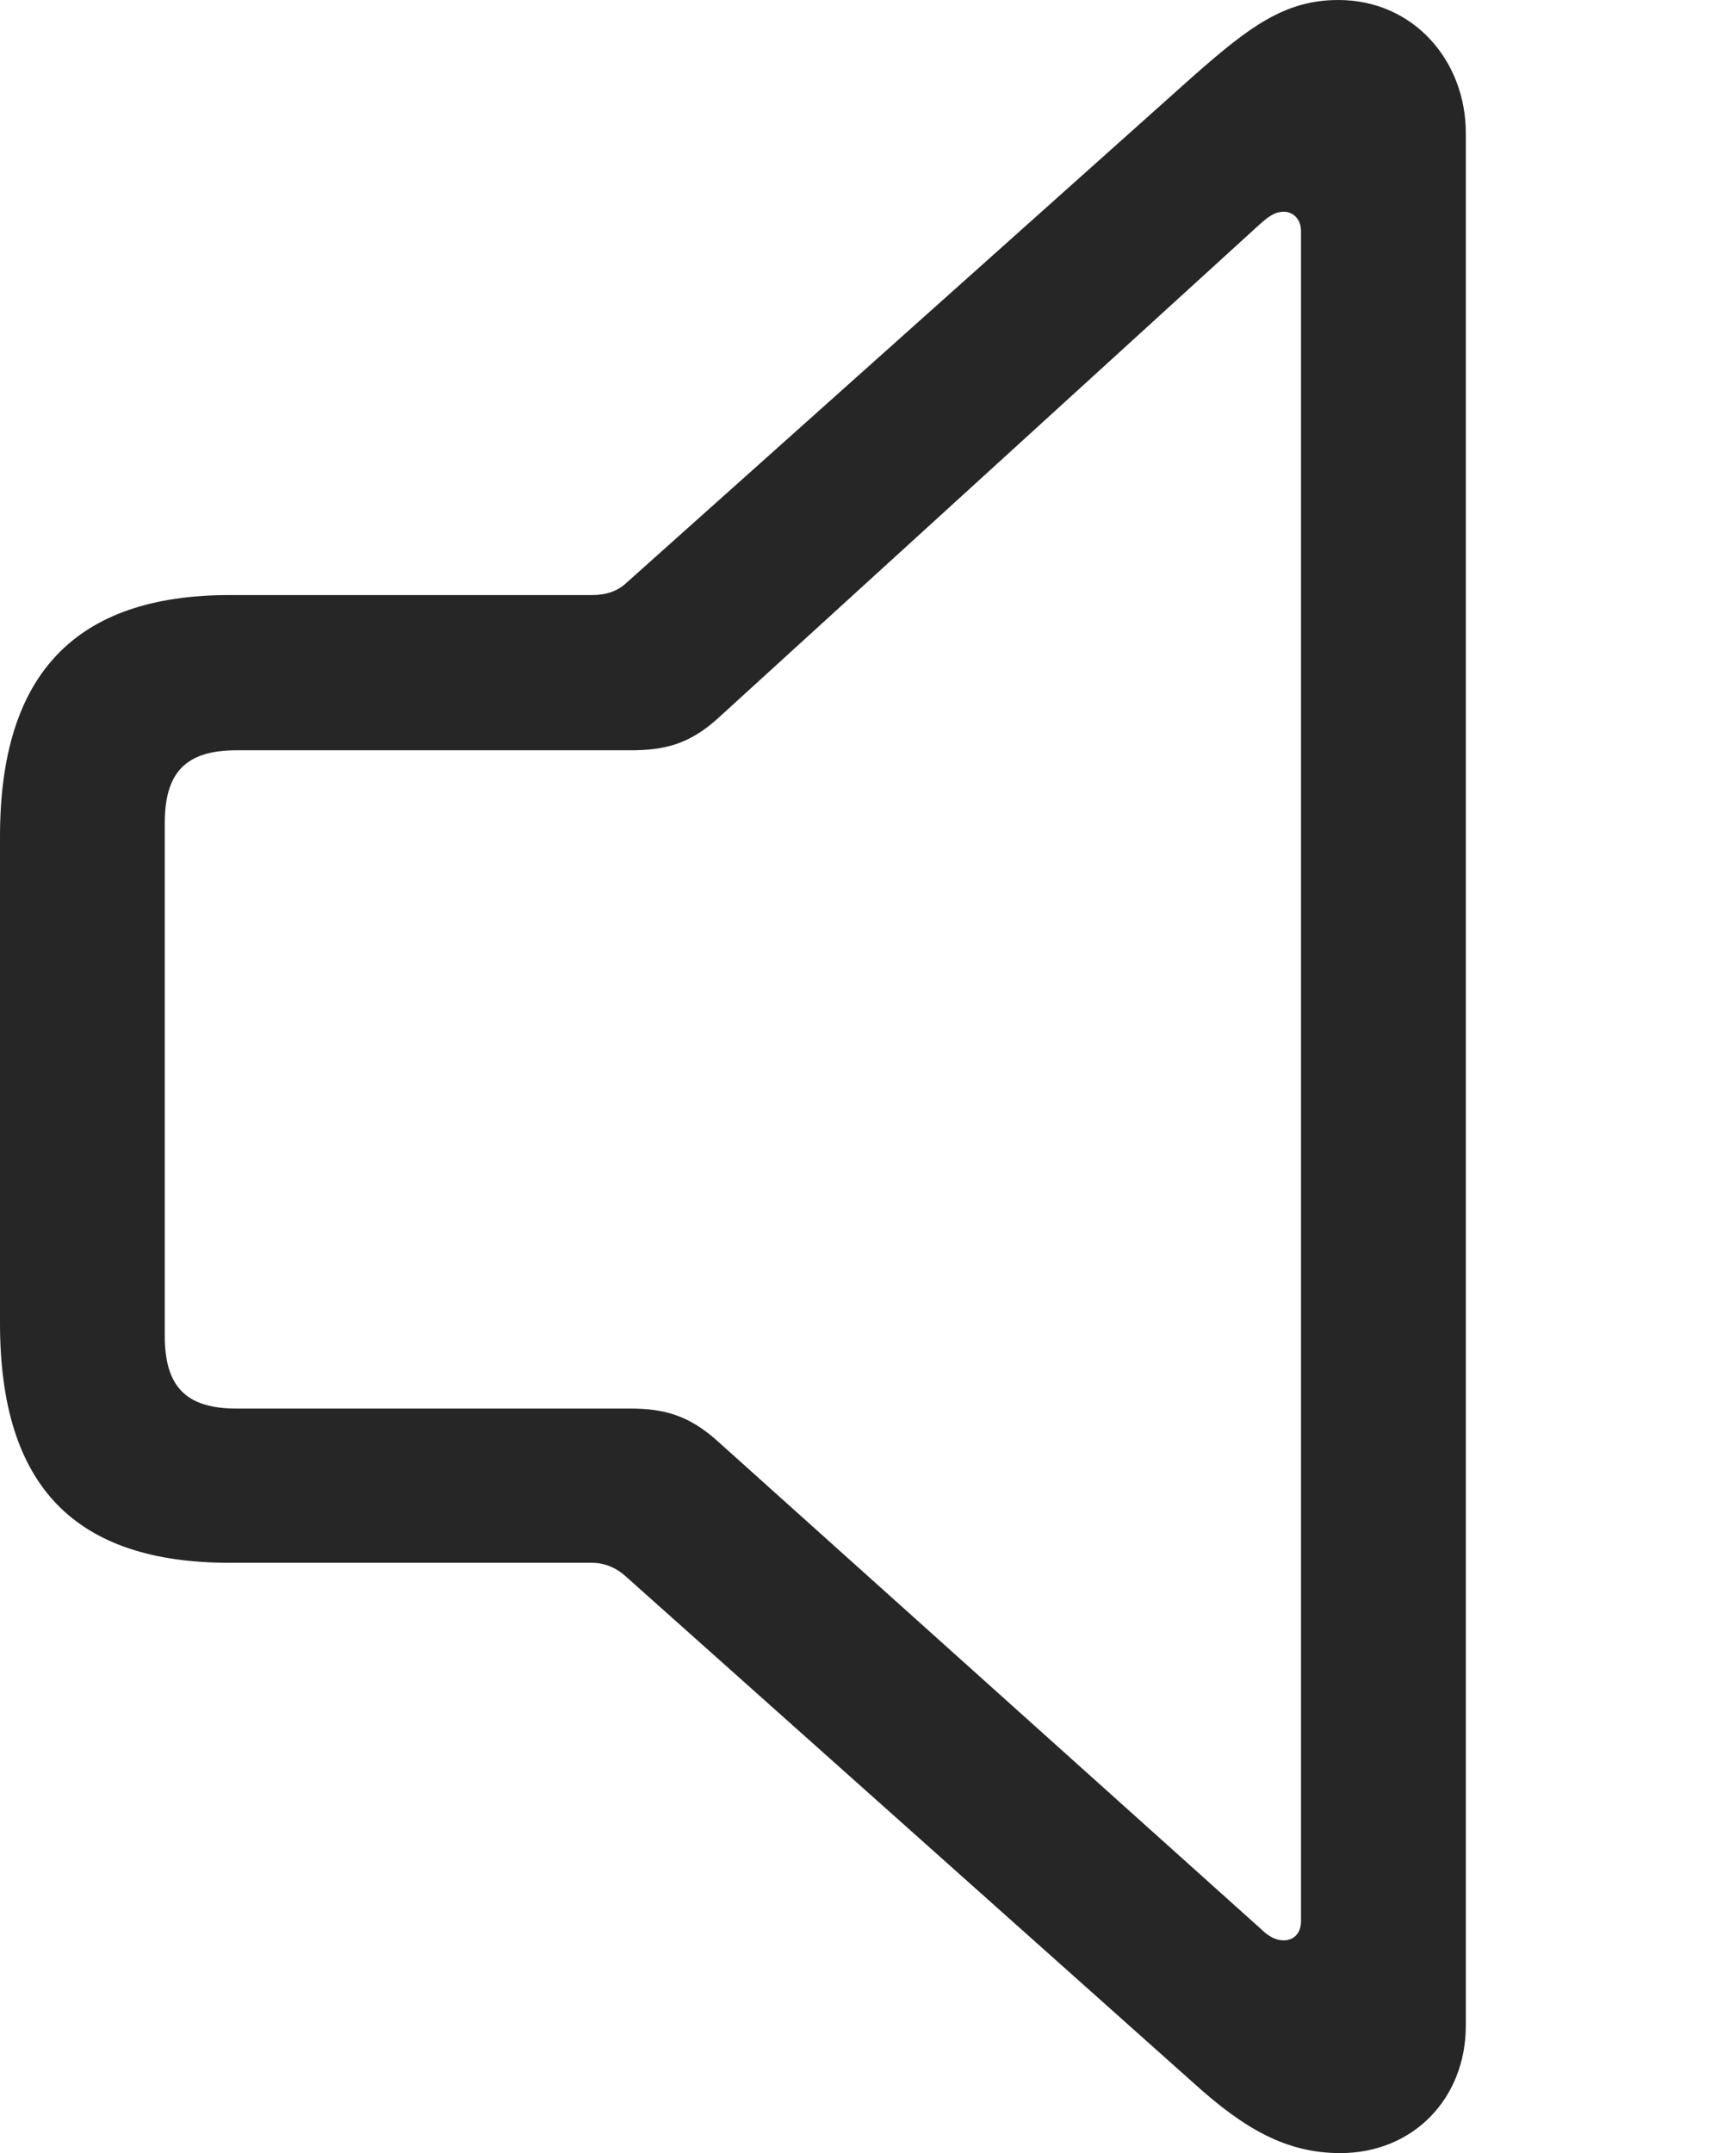 <?xml version="1.0" encoding="UTF-8"?>
<!--Generator: Apple Native CoreSVG 326-->
<!DOCTYPE svg
PUBLIC "-//W3C//DTD SVG 1.1//EN"
       "http://www.w3.org/Graphics/SVG/1.1/DTD/svg11.dtd">
<svg version="1.1" xmlns="http://www.w3.org/2000/svg" xmlns:xlink="http://www.w3.org/1999/xlink" viewBox="0 0 35.391 43.887">
 <g>
  <rect height="43.887" opacity="0" width="35.391" x="0" y="0"/>
  <path d="M4.688 31.855L12.07 31.855C12.324 31.855 12.559 31.953 12.754 32.129L24.336 42.461C25.371 43.398 26.23 43.887 27.324 43.887C28.809 43.887 29.883 42.773 29.883 41.289L29.883 2.715C29.883 1.23 28.809 0 27.285 0C26.191 0 25.469 0.547 24.336 1.543L12.754 11.895C12.559 12.07 12.324 12.129 12.07 12.129L4.688 12.129C1.543 12.129 0 13.73 0 17.051L0 26.973C0 30.312 1.543 31.855 4.688 31.855ZM4.824 28.711C3.789 28.711 3.359 28.262 3.359 27.227L3.359 16.777C3.359 15.742 3.789 15.293 4.824 15.293L12.852 15.293C13.535 15.293 14.043 15.176 14.629 14.648L25.684 4.57C25.84 4.434 25.977 4.316 26.172 4.316C26.367 4.316 26.523 4.473 26.523 4.707L26.523 39.16C26.523 39.414 26.367 39.551 26.172 39.551C26.035 39.551 25.879 39.492 25.703 39.316L14.629 29.375C14.043 28.848 13.535 28.711 12.852 28.711Z" fill="black" fill-opacity="0.85"/>
 </g>
</svg>
